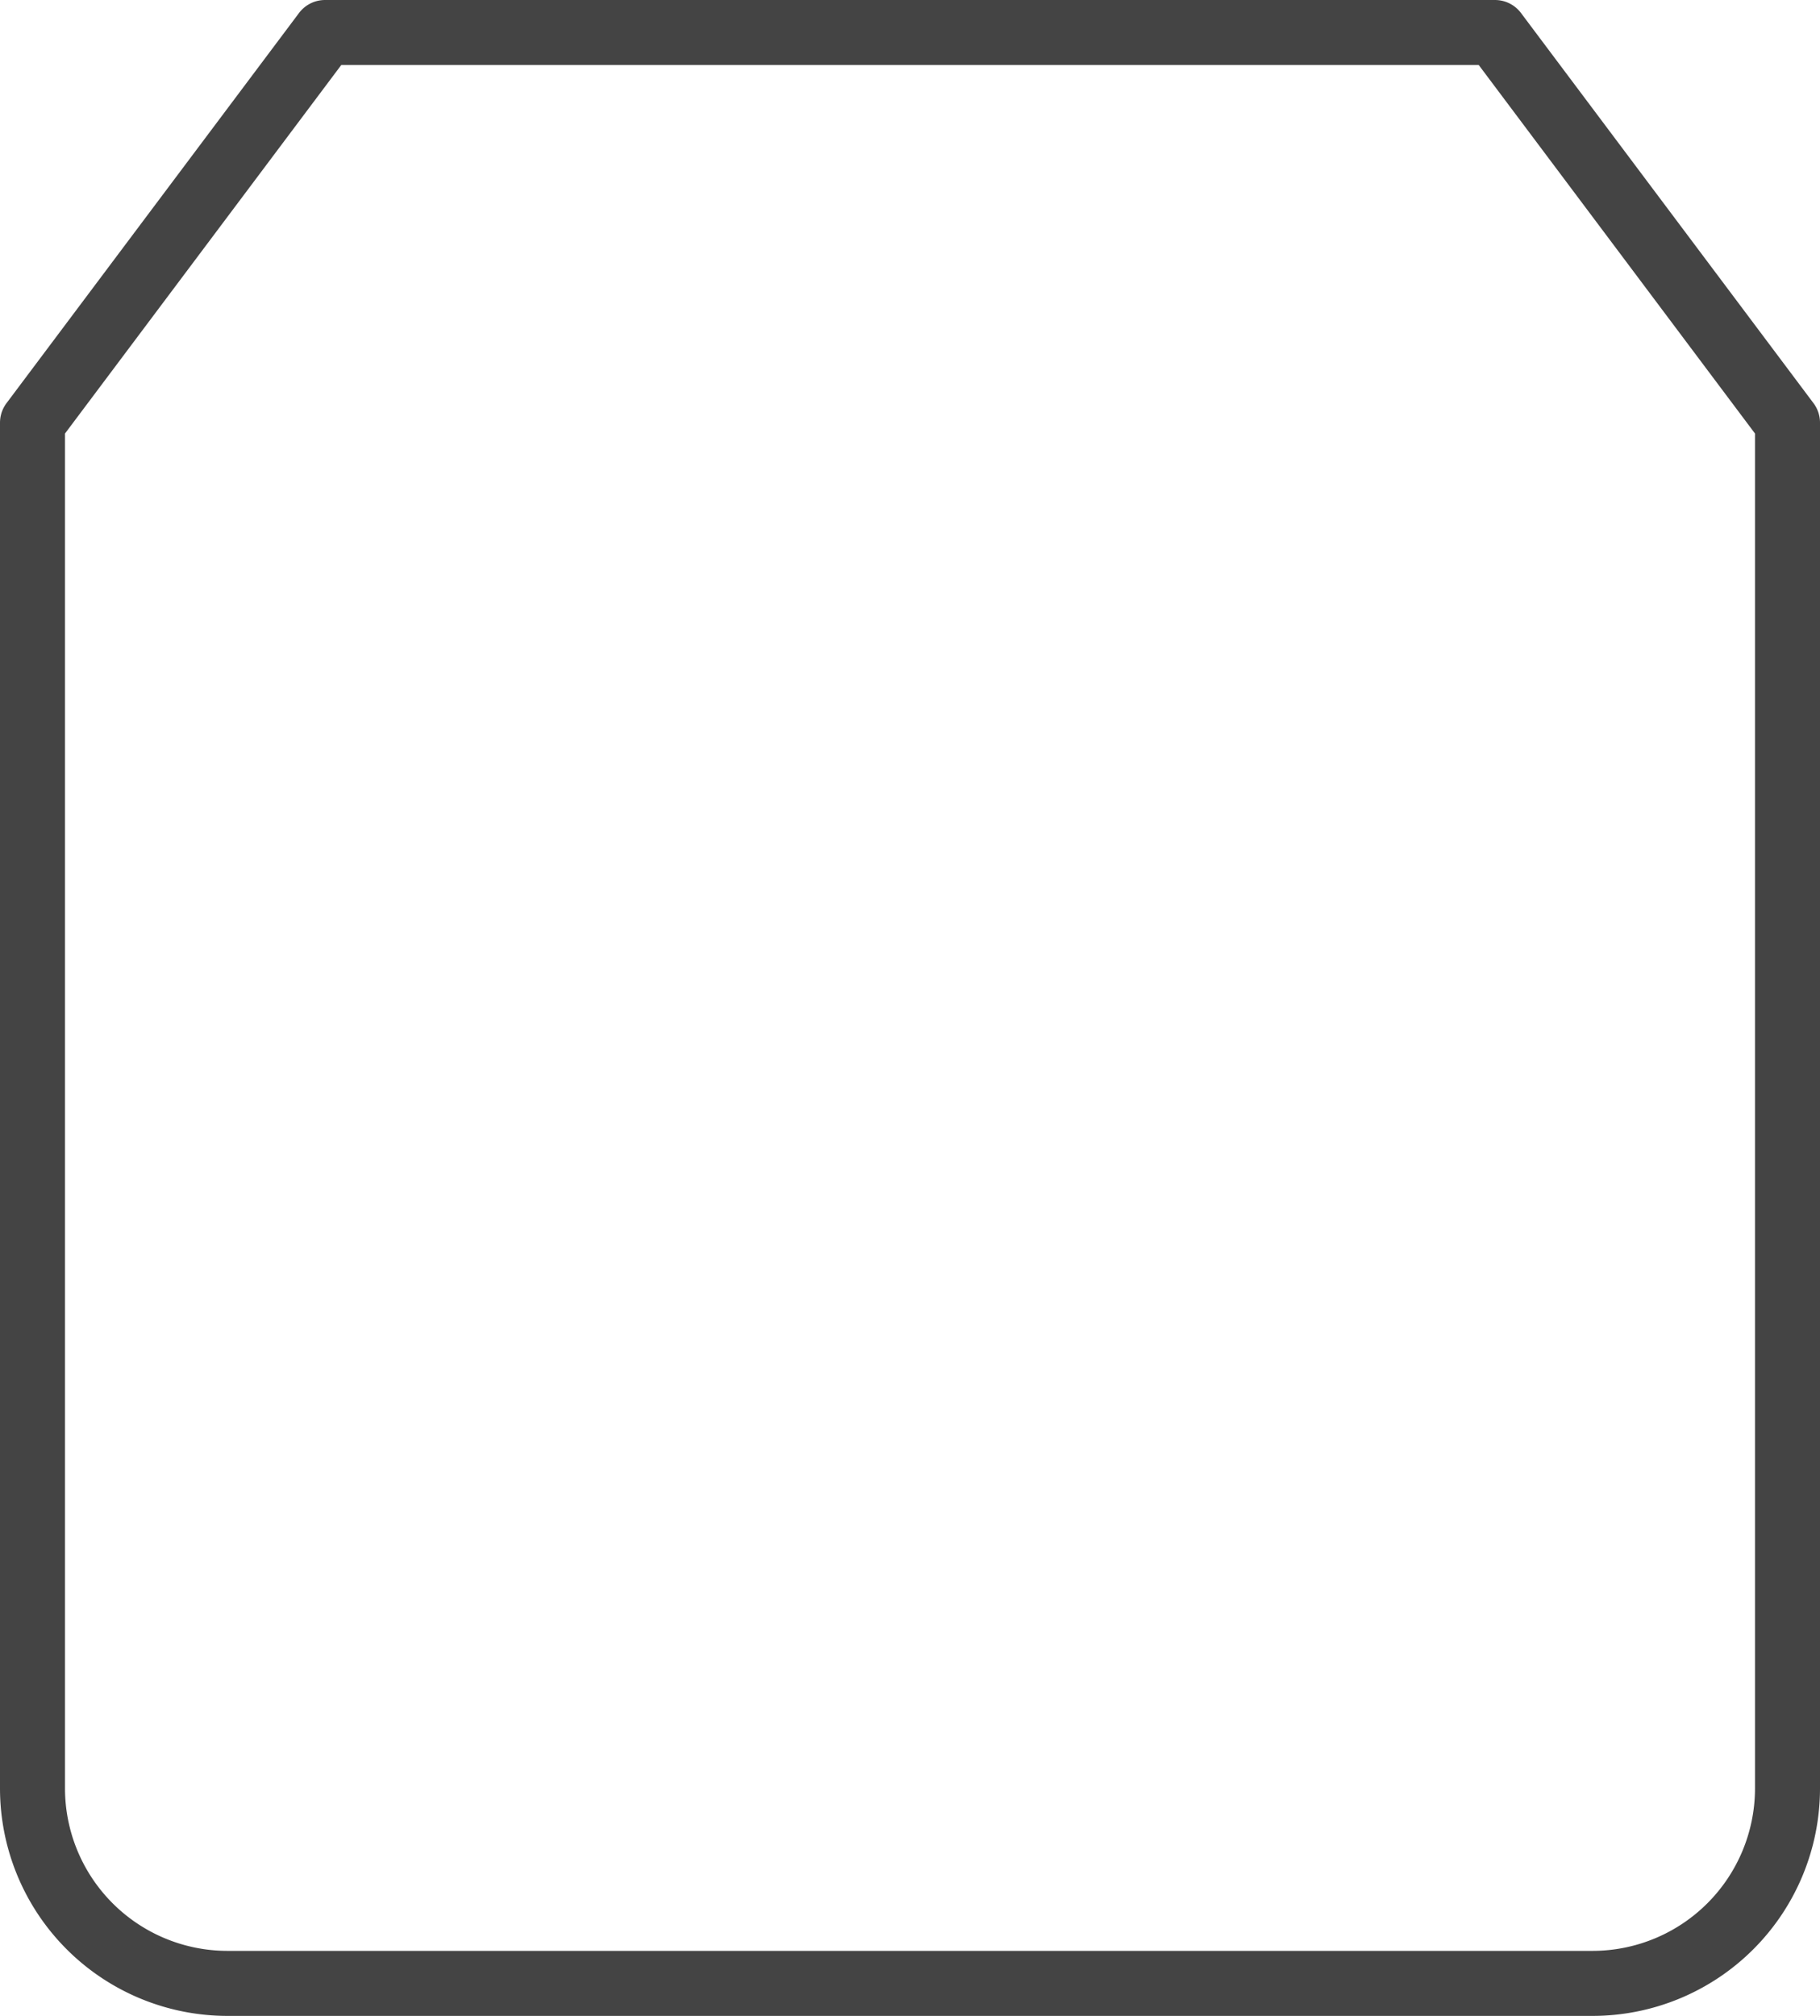 <svg xmlns="http://www.w3.org/2000/svg" width="28" height="31" viewBox="0 0 28 31">
  <path id="Path_6" data-name="Path 6" d="M9,3,4.5,9V30a3,3,0,0,0,3,3h21a3,3,0,0,0,3-3V9L27,3Z" transform="translate(-4 -2.5)" fill="none" stroke="#444" stroke-linecap="round" stroke-linejoin="round" stroke-width="1"/>
</svg>

